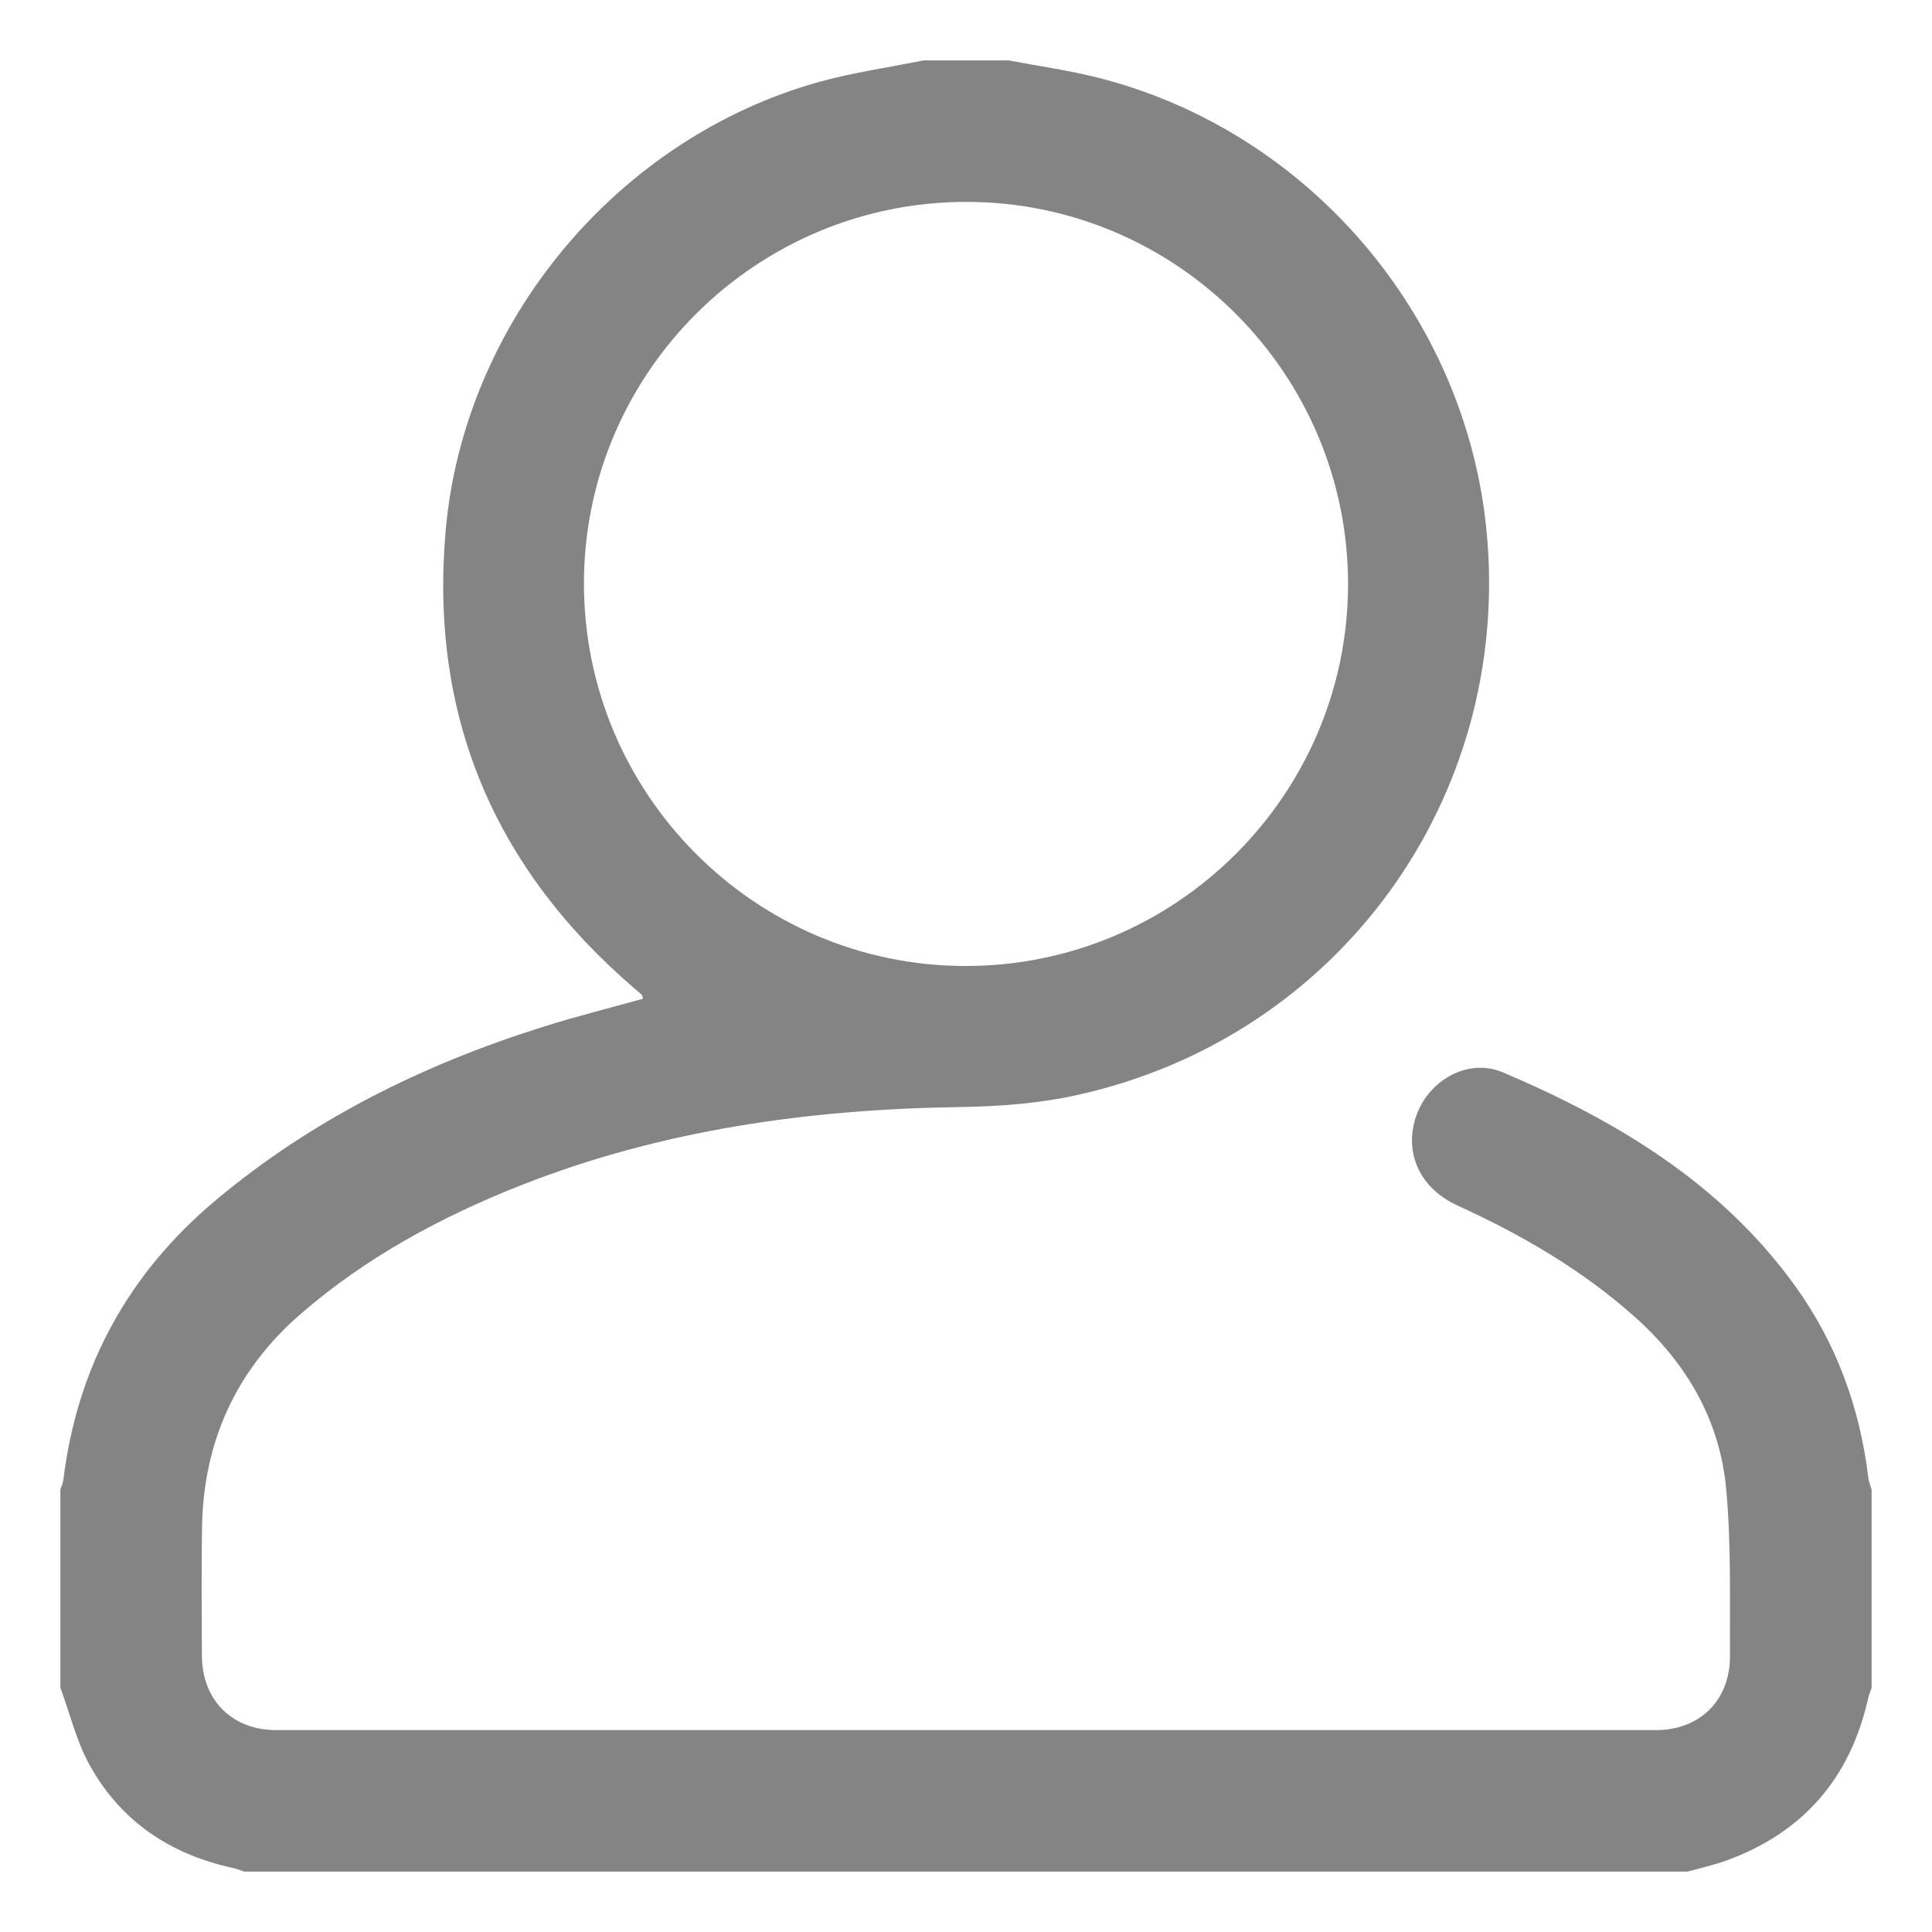 <svg width="16" height="16" viewBox="0 0 16 16" fill="none" xmlns="http://www.w3.org/2000/svg">
<g clip-path="url(#clip0_1_3317)">
<path d="M8.352 0.5C8.6 0.547 8.851 0.582 9.095 0.644C10.84 1.086 12.147 2.622 12.313 4.417C12.515 6.614 11.087 8.586 8.928 9.067C8.611 9.138 8.28 9.163 7.955 9.168C6.706 9.186 5.486 9.355 4.317 9.815C3.655 10.076 3.034 10.411 2.493 10.879C1.953 11.346 1.683 11.943 1.673 12.655C1.668 13.007 1.67 13.358 1.672 13.71C1.674 14.079 1.919 14.327 2.287 14.328C6.095 14.328 9.903 14.328 13.712 14.328C14.08 14.328 14.329 14.08 14.327 13.711C14.324 13.252 14.338 12.792 14.296 12.336C14.245 11.765 13.969 11.29 13.541 10.908C13.104 10.518 12.604 10.227 12.073 9.985C11.766 9.845 11.632 9.563 11.72 9.268C11.813 8.956 12.149 8.755 12.447 8.881C13.387 9.281 14.25 9.797 14.863 10.645C15.207 11.12 15.403 11.657 15.473 12.24C15.477 12.272 15.491 12.304 15.5 12.336C15.5 12.883 15.5 13.43 15.5 13.977C15.49 14.008 15.477 14.038 15.47 14.07C15.322 14.724 14.937 15.171 14.309 15.404C14.201 15.444 14.088 15.469 13.976 15.5C9.992 15.5 6.008 15.5 2.023 15.5C1.992 15.49 1.962 15.477 1.93 15.47C1.413 15.358 1.004 15.086 0.746 14.624C0.634 14.425 0.58 14.193 0.5 13.977C0.5 13.43 0.5 12.883 0.5 12.336C0.508 12.309 0.522 12.282 0.525 12.254C0.64 11.314 1.066 10.543 1.79 9.937C2.591 9.267 3.509 8.814 4.5 8.503C4.772 8.417 5.05 8.348 5.325 8.271C5.32 8.255 5.32 8.244 5.314 8.238C5.297 8.221 5.277 8.206 5.259 8.19C4.095 7.193 3.558 5.933 3.69 4.403C3.839 2.668 5.114 1.14 6.792 0.676C7.073 0.599 7.363 0.558 7.648 0.5C7.883 0.5 8.117 0.5 8.352 0.5ZM11.164 4.841C11.166 3.102 9.754 1.679 8.016 1.672C6.269 1.665 4.841 3.08 4.836 4.823C4.831 6.569 6.247 7.996 7.991 8C9.736 8.004 11.161 6.585 11.164 4.841Z" fill="#141414" fill-opacity="0.52"/>
</g>
<defs>
<clipPath id="clip0_1_3317">
<rect width="15" height="15" fill="white" transform="translate(0.5 0.5)"/>
</clipPath>
</defs>
</svg>
